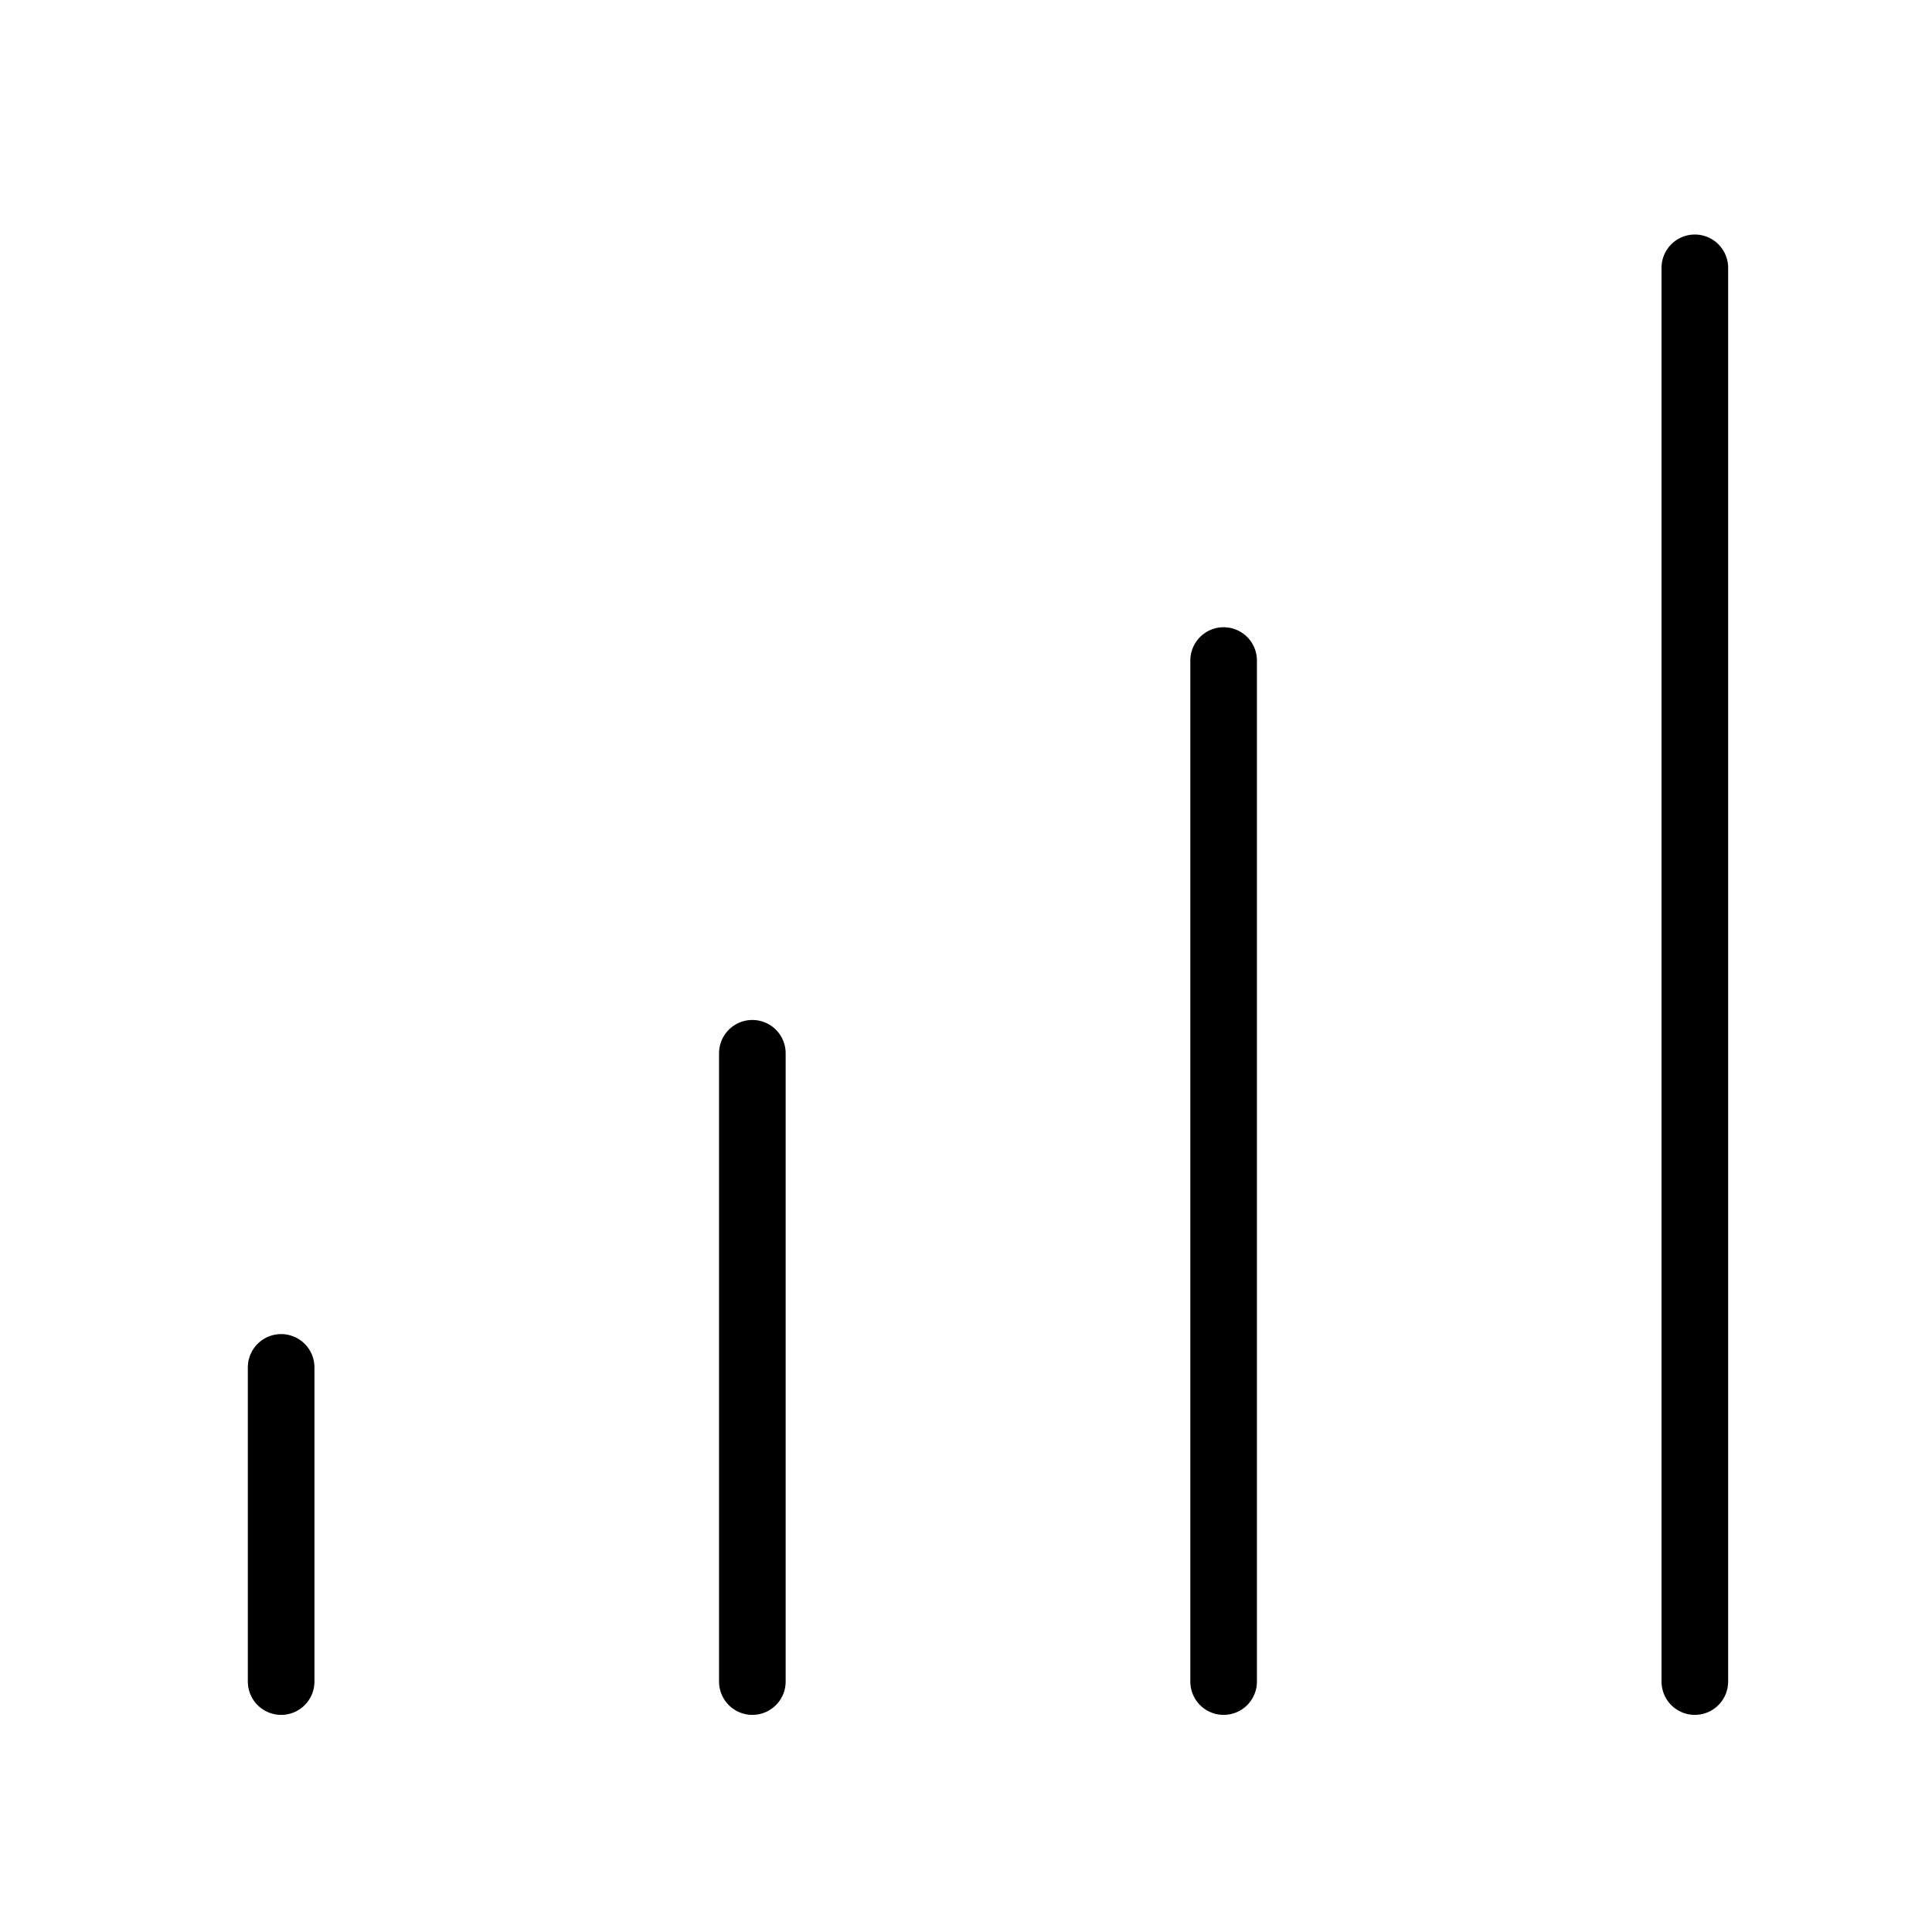 <svg  viewBox="0 0 29 29" fill="none" xmlns="http://www.w3.org/2000/svg">
  <path d="M4.22 20.525V25.241M18.367 9.915V25.241M11.293 15.81V25.241M25.44 4.02V25.241" stroke="black" stroke-linecap="round" stroke-linejoin="round"/>
</svg>